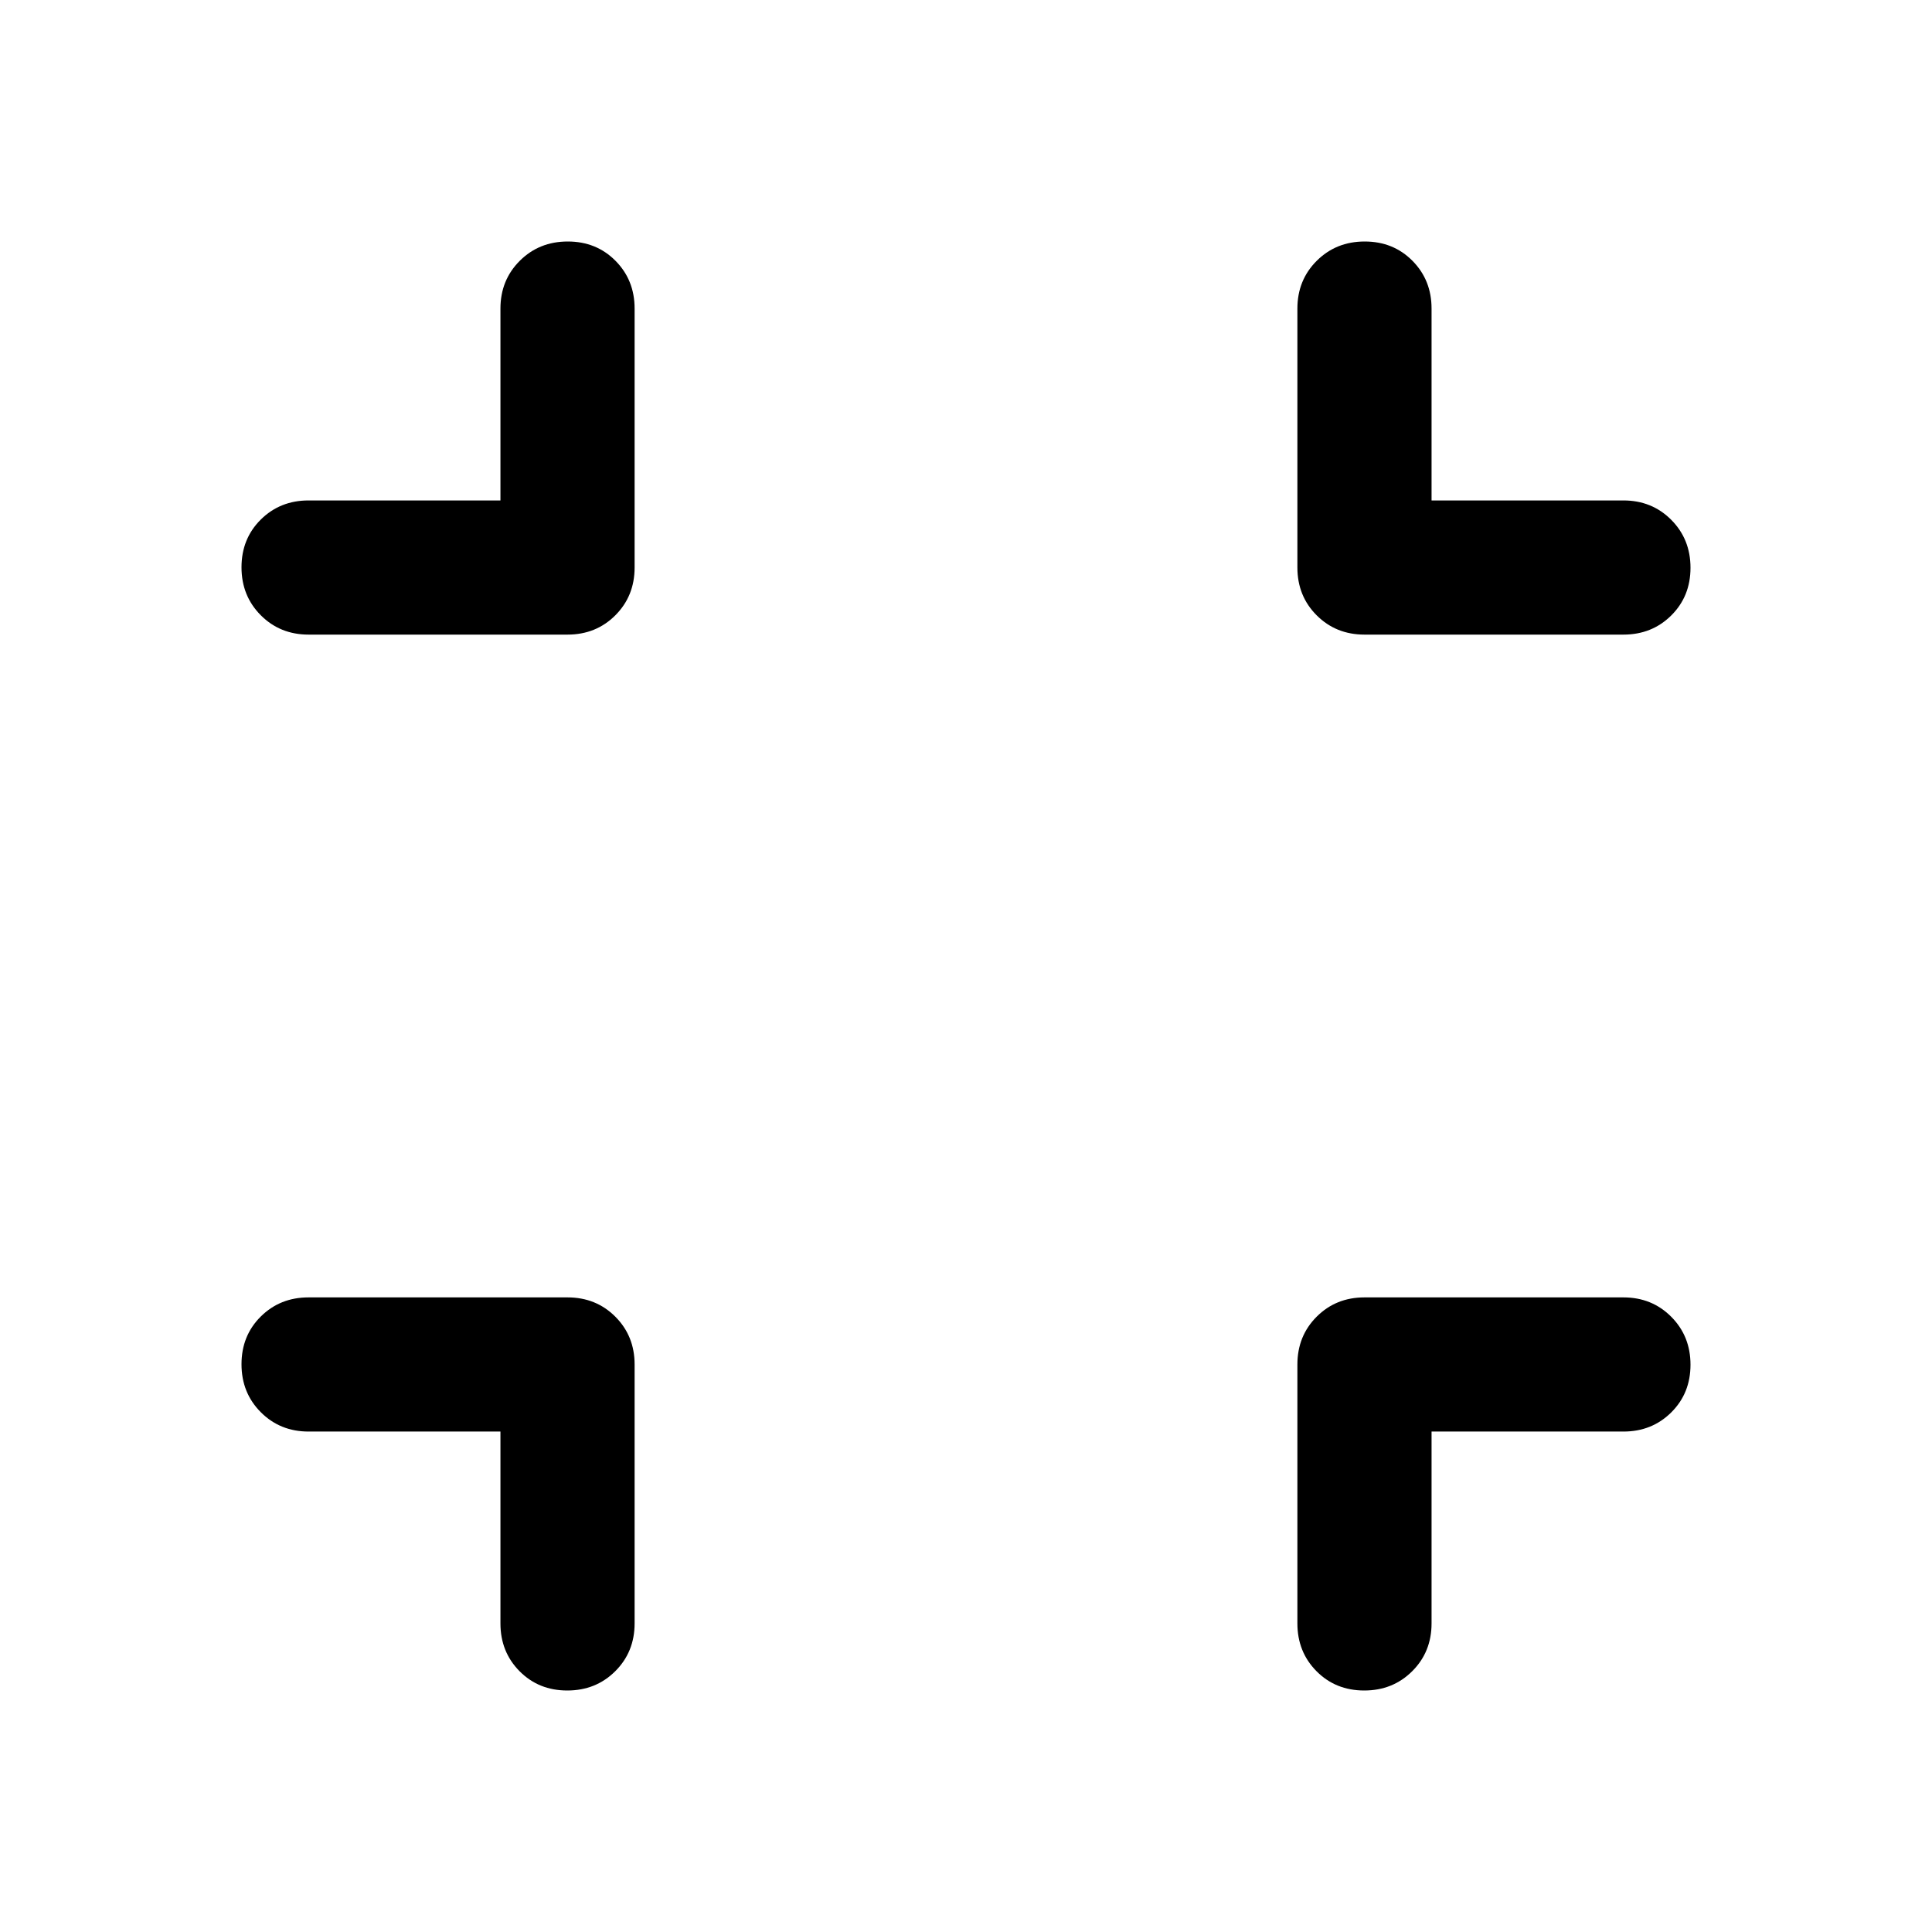 <svg xmlns="http://www.w3.org/2000/svg" height="40" viewBox="0 -960 960 960" width="40"><path d="M248.667-248.667h-95.334q-14.166 0-23.75-9.617Q120-267.901 120-282.117q0-14.216 9.583-23.716 9.584-9.5 23.75-9.5H282q14.167 0 23.75 9.583t9.583 23.75v128.667q0 14.166-9.617 23.75Q296.099-120 281.883-120q-14.216 0-23.716-9.583-9.5-9.584-9.5-23.75v-95.334Zm462.666 0v95.334q0 14.166-9.617 23.75Q692.099-120 677.883-120q-14.216 0-23.716-9.583-9.5-9.584-9.5-23.75V-282q0-14.167 9.583-23.75t23.75-9.583h128.667q14.166 0 23.75 9.617Q840-296.099 840-281.883q0 14.216-9.583 23.716-9.584 9.5-23.75 9.5h-95.334ZM248.667-711.333v-95.334q0-14.166 9.617-23.75Q267.901-840 282.117-840q14.216 0 23.716 9.583 9.5 9.584 9.5 23.75V-678q0 14.167-9.583 23.75T282-644.667H153.333q-14.166 0-23.75-9.617Q120-663.901 120-678.117q0-14.216 9.583-23.716 9.584-9.5 23.75-9.5h95.334Zm462.666 0h95.334q14.166 0 23.75 9.617Q840-692.099 840-677.883q0 14.216-9.583 23.716-9.584 9.5-23.75 9.5H678q-14.167 0-23.75-9.583T644.667-678v-128.667q0-14.166 9.617-23.75Q663.901-840 678.117-840q14.216 0 23.716 9.583 9.5 9.584 9.5 23.75v95.334Z"/></svg>